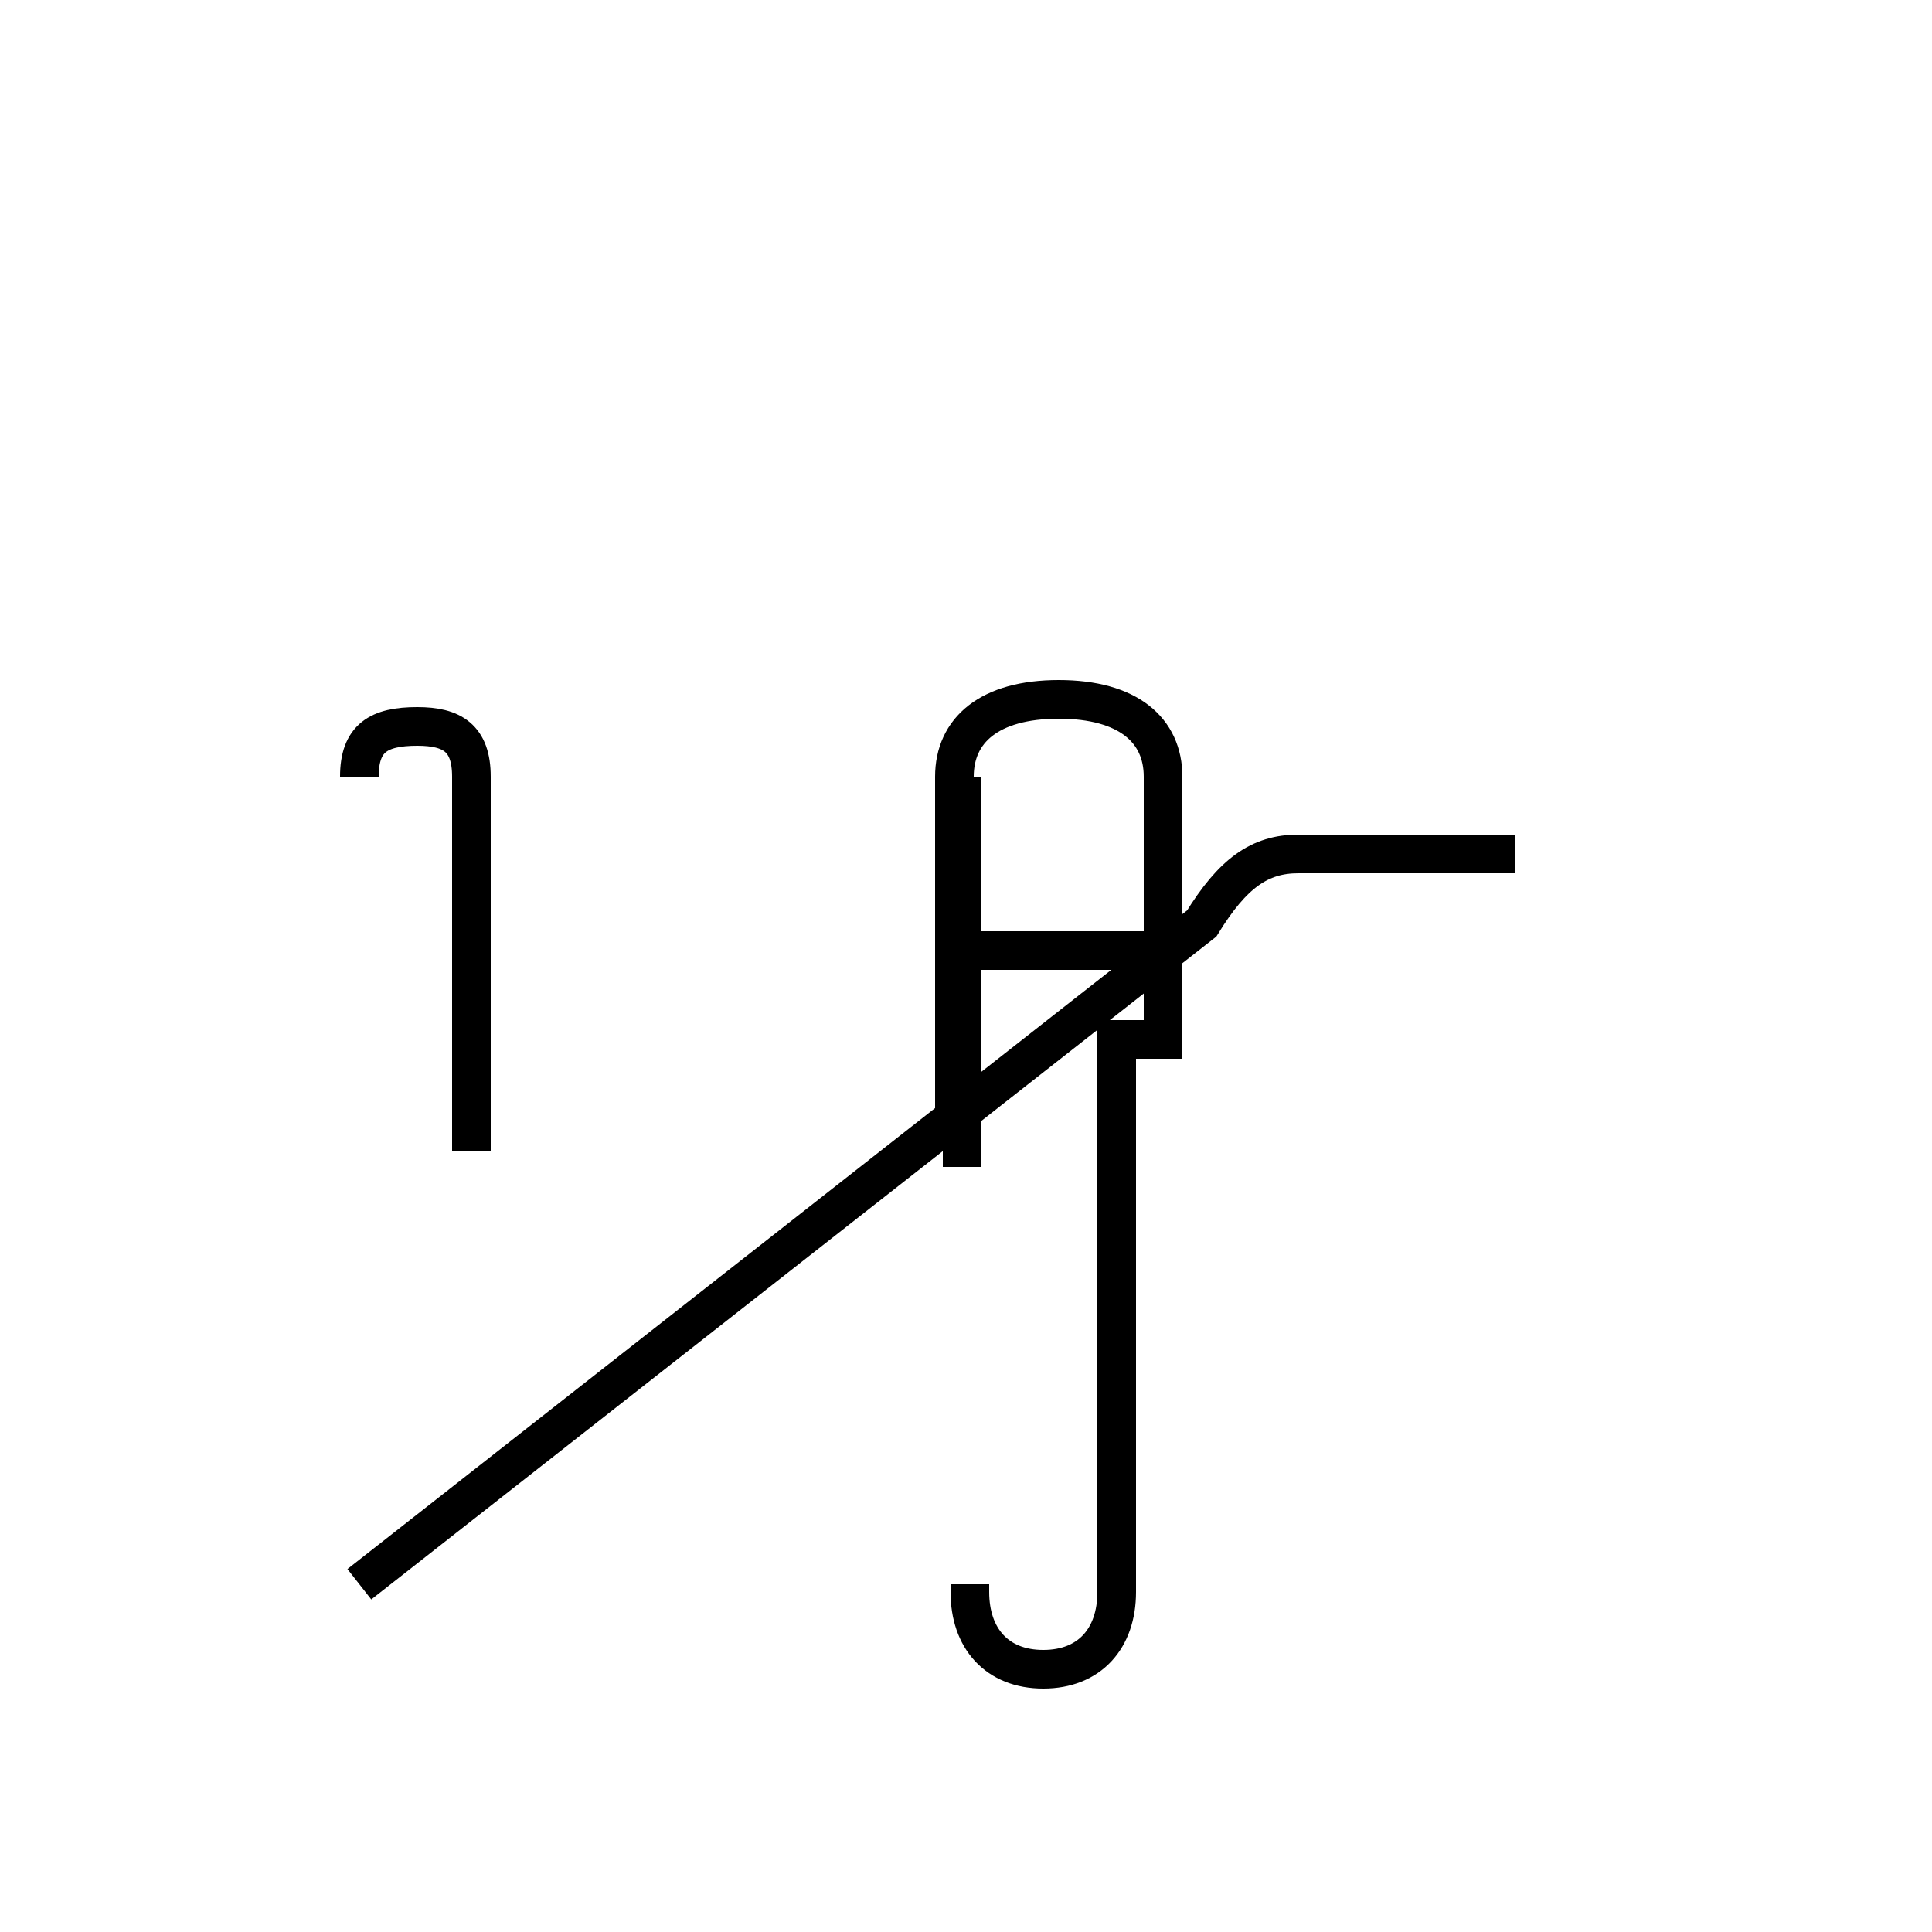 <?xml version='1.0' encoding='utf8'?>
<svg viewBox="0.0 -44.0 50.0 50.0" version="1.1" xmlns="http://www.w3.org/2000/svg">
<rect x="0.0" y="-44.0" width="50.0" height="50.0" fill="#808080" stroke="none"/>
<rect x="-1000" y="-1000" width="2000" height="2000" stroke="white" fill="white"/>
<g style="fill:none; stroke:#000000;  stroke-width:1">
<path d="M 24.9 13.8 L 24.9 23.9 M 24.9 14.2 C 24.9 15.9 24.9 17.6 24.9 19.4 L 30.1 19.4 C 30.1 19.6 30.1 19.8 30.1 20.0 L 30.1 23.9 C 30.1 25.1 29.2 25.9 27.4 25.9 C 25.6 25.9 24.7 25.1 24.7 23.9 L 24.7 14.2 M 25.1 3.0 L 25.1 2.8 C 25.1 1.6 25.8 0.8 27.0 0.8 C 28.2 0.8 28.9 1.6 28.9 2.8 L 28.9 13.8 C 28.9 14.9 28.9 16.0 28.9 17.1 L 30.1 17.1 C 30.1 17.3 30.1 17.5 30.1 17.7 L 30.1 23.9 C 30.1 25.1 29.2 25.9 27.4 25.9 C 25.6 25.9 24.7 25.1 24.7 23.9 L 24.7 14.2 M 9.3 3.0 L 31.1 20.1 C 31.9 21.4 32.6 21.9 33.6 21.9 L 39.2 21.9 M 9.3 23.9 L 9.3 23.9 C 9.3 24.9 9.8 25.2 10.8 25.2 C 11.7 25.2 12.2 24.9 12.2 23.9 L 12.2 14.2" transform="scale(1, -1)" />
</g>
</svg>